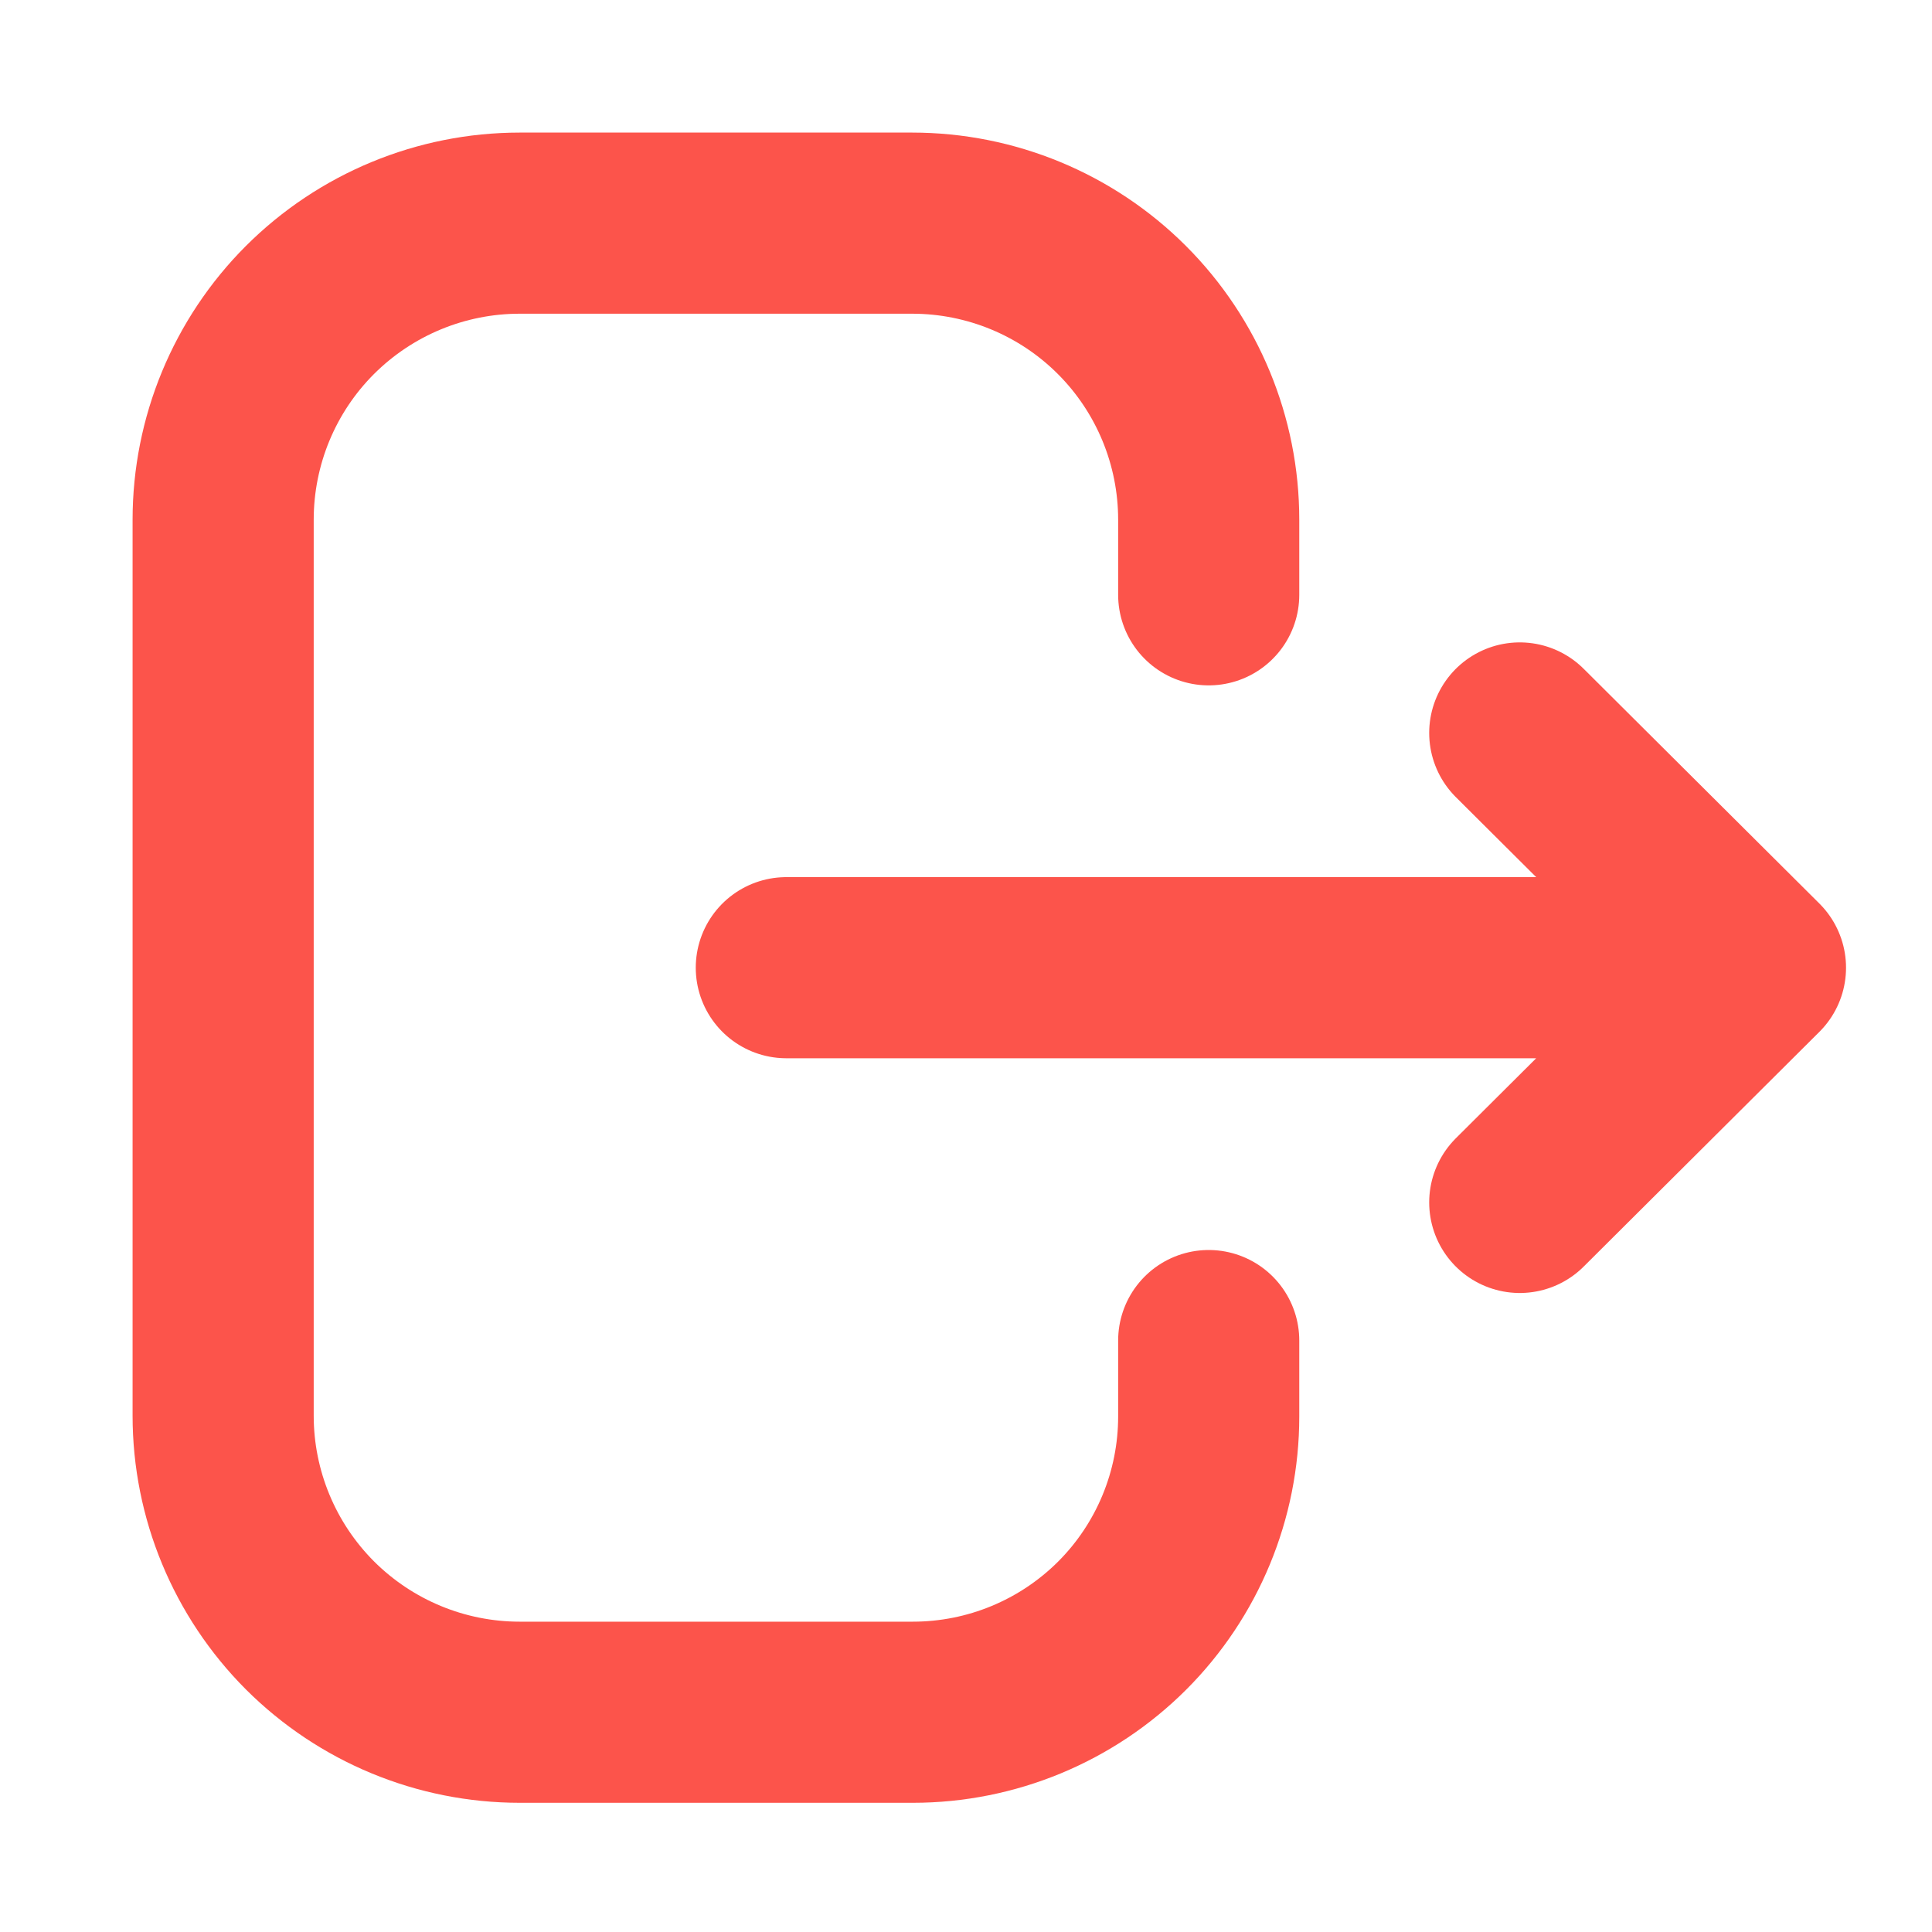 <svg width="16" height="16" viewBox="0 0 16 16" fill="none" xmlns="http://www.w3.org/2000/svg">
<path d="M10.01 4.926V4.304C10.01 3.653 9.752 3.028 9.291 2.567C8.83 2.106 8.205 1.848 7.554 1.848H4.304C3.652 1.848 3.028 2.107 2.567 2.567C2.106 3.028 1.848 3.653 1.848 4.304V11.724C1.848 12.376 2.107 13 2.567 13.461C3.028 13.921 3.652 14.18 4.304 14.18H7.56C8.21 14.18 8.833 13.922 9.293 13.463C9.752 13.004 10.01 12.381 10.01 11.731V11.102" stroke="#FC544B" stroke-width="1.5" stroke-linecap="round" stroke-linejoin="round"/>
<path d="M14.538 8.014H6.512M14.538 8.014L12.586 6.07M14.538 8.014L12.586 9.958" stroke="#FC544B" stroke-width="1.5" stroke-linecap="round" stroke-linejoin="round"/>
</svg>
